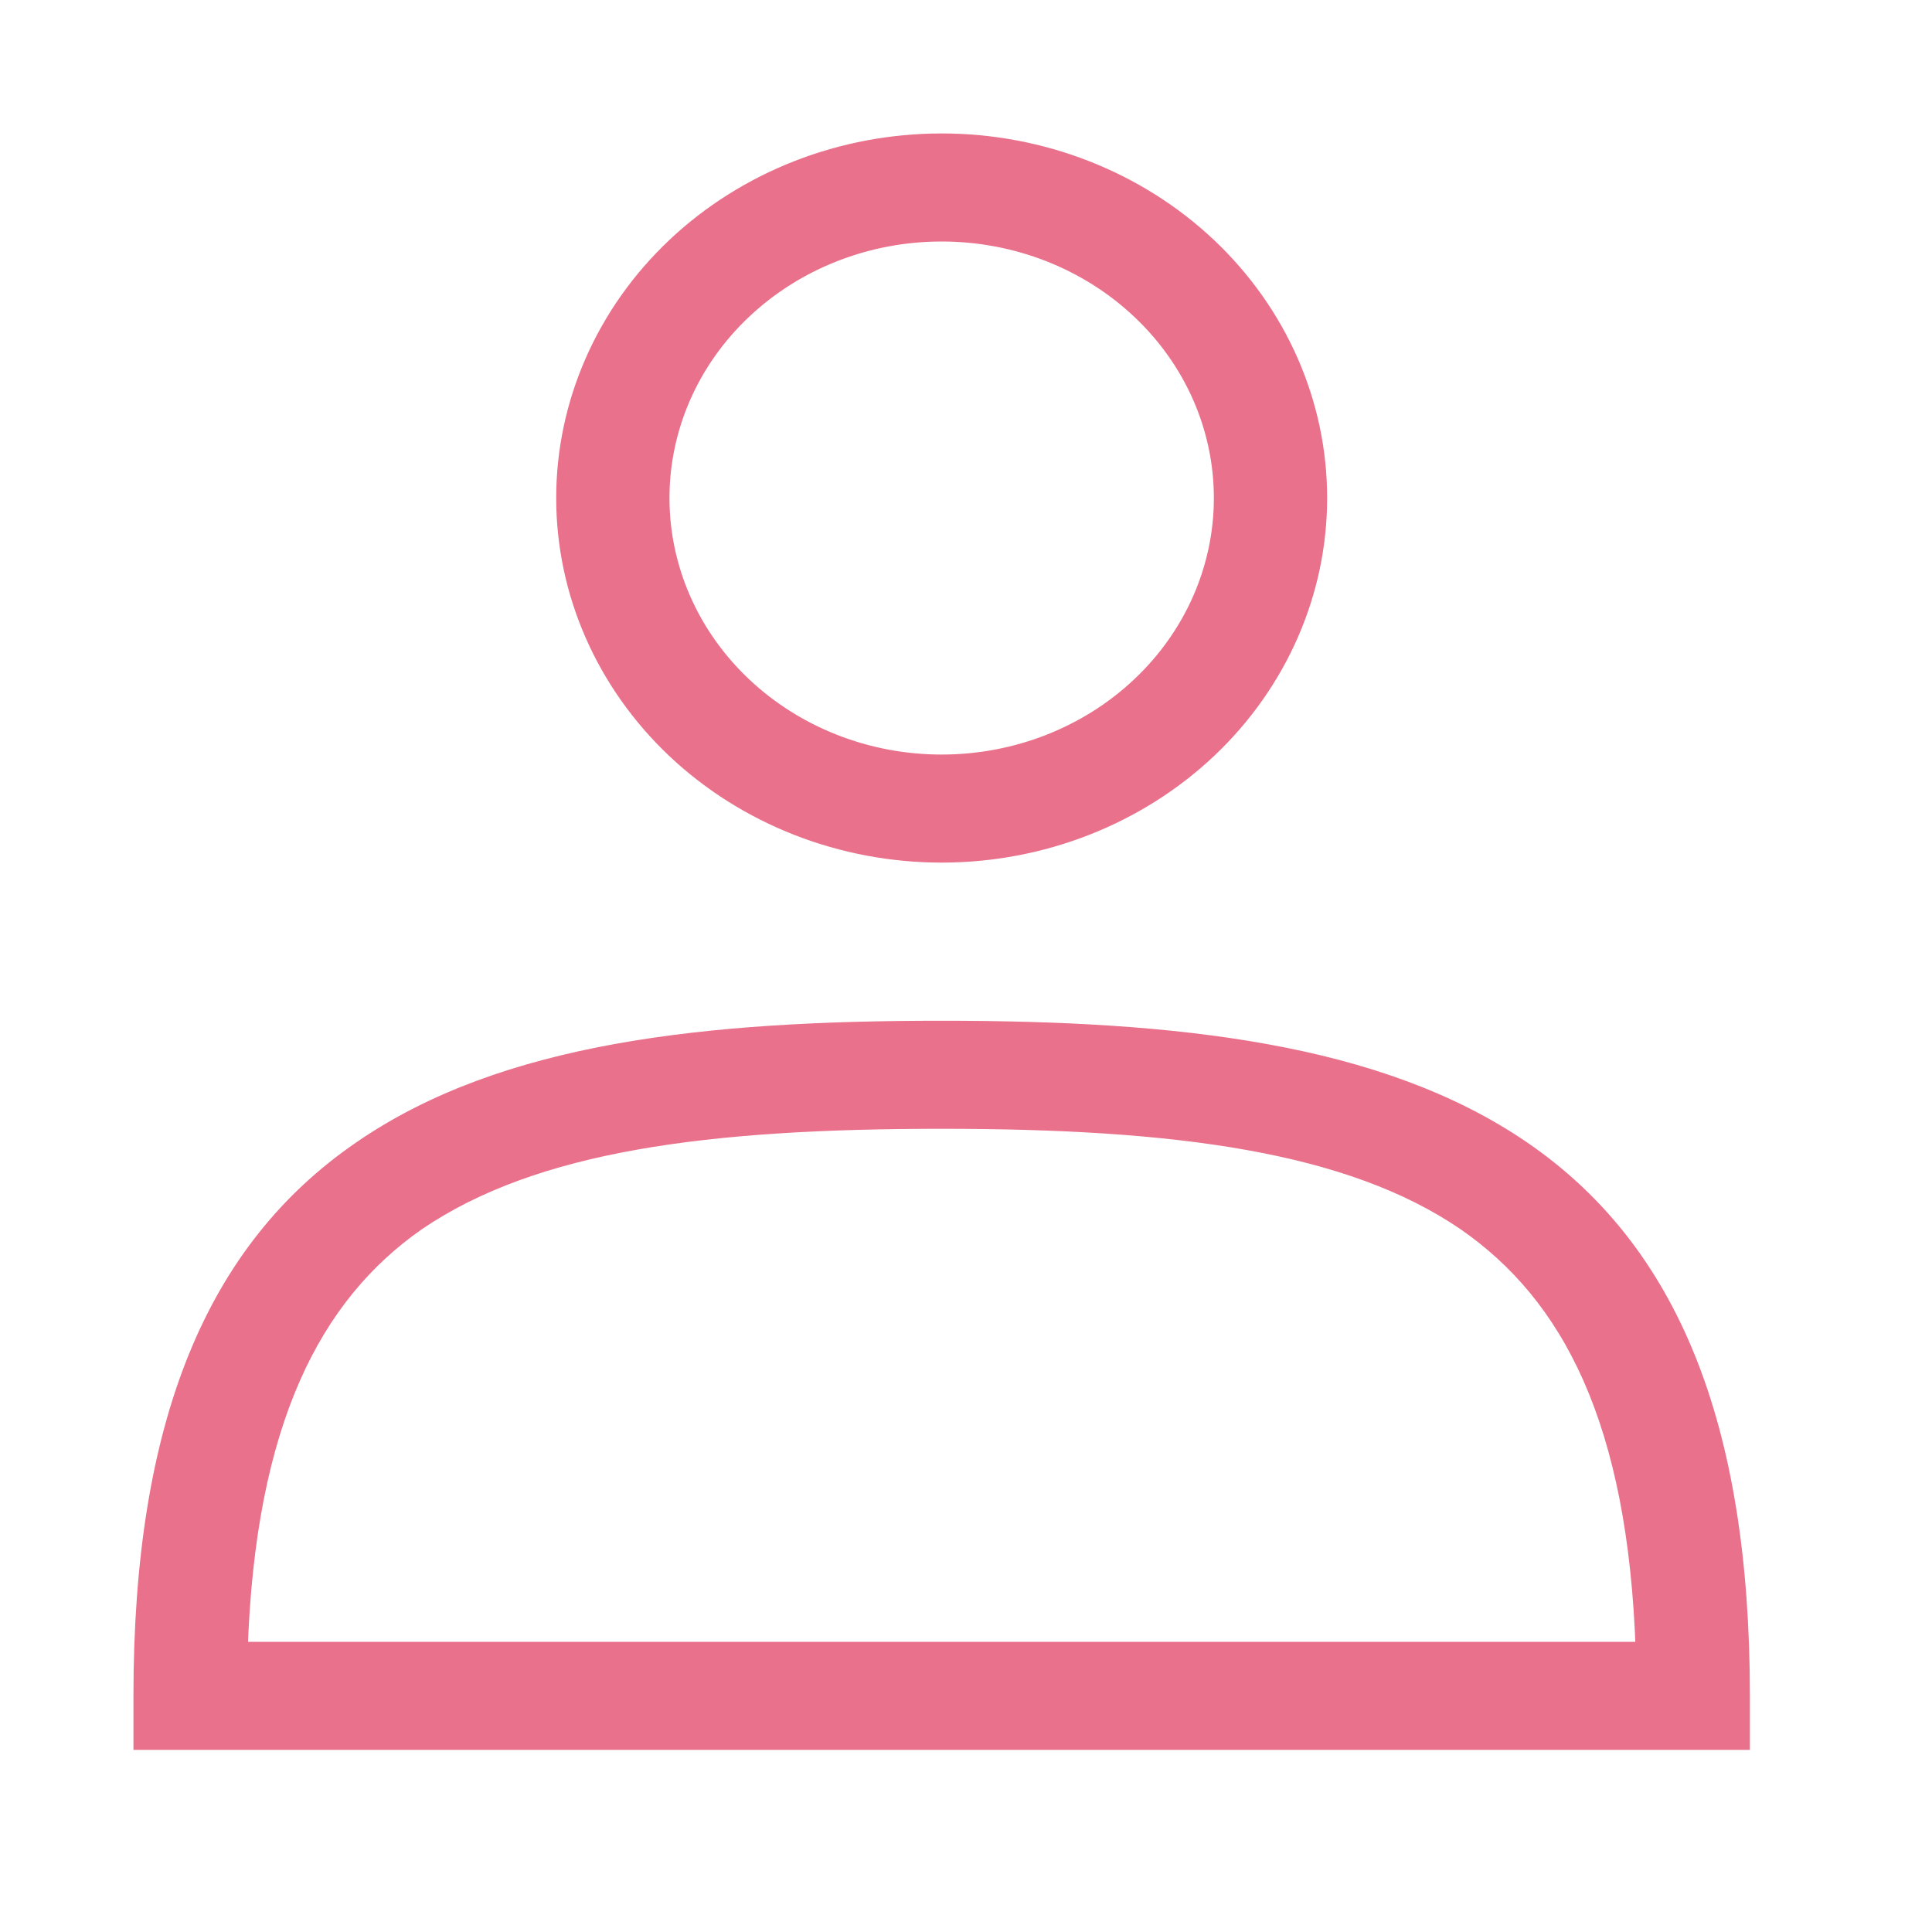 <svg class="icon icon-cart" aria-hidden="true" focusable="false" width="27" height="27" viewBox="0 0 27 27" fill="none" xmlns="http://www.w3.org/2000/svg">
    <path d="M9.221 6.96C9.221 5.973 9.636 5.027 10.375 4.33C11.114 3.632 12.115 3.24 13.16 3.24C14.205 3.24 15.207 3.632 15.945 4.33C16.684 5.027 17.099 5.973 17.099 6.96C17.099 7.947 16.684 8.893 15.945 9.59C15.207 10.288 14.205 10.68 13.16 10.68C12.115 10.68 11.114 10.288 10.375 9.59C9.636 8.893 9.221 7.947 9.221 6.96ZM13.16 2C11.767 2 10.431 2.523 9.446 3.453C8.462 4.383 7.908 5.645 7.908 6.96C7.908 8.275 8.462 9.537 9.446 10.467C10.431 11.397 11.767 11.92 13.16 11.92C14.553 11.92 15.889 11.397 16.874 10.467C17.858 9.537 18.412 8.275 18.412 6.96C18.412 5.645 17.858 4.383 16.874 3.453C15.889 2.523 14.553 2 13.16 2ZM20.486 17.066C21.957 18.083 22.889 19.844 22.994 23.08H3.326C3.431 19.856 4.363 18.083 5.821 17.066C7.462 15.95 9.878 15.64 13.16 15.64C16.442 15.64 18.871 15.962 20.486 17.066ZM13.16 14.4C9.878 14.4 7.055 14.698 5.059 16.074C3.011 17.475 2 19.893 2 23.7V24.32H24.32V23.7C24.32 19.893 23.309 17.475 21.261 16.074C19.265 14.71 16.442 14.4 13.16 14.4Z" fill="#E9718B" stroke="#E9718B" stroke-width="0.27"></path>
  </svg>